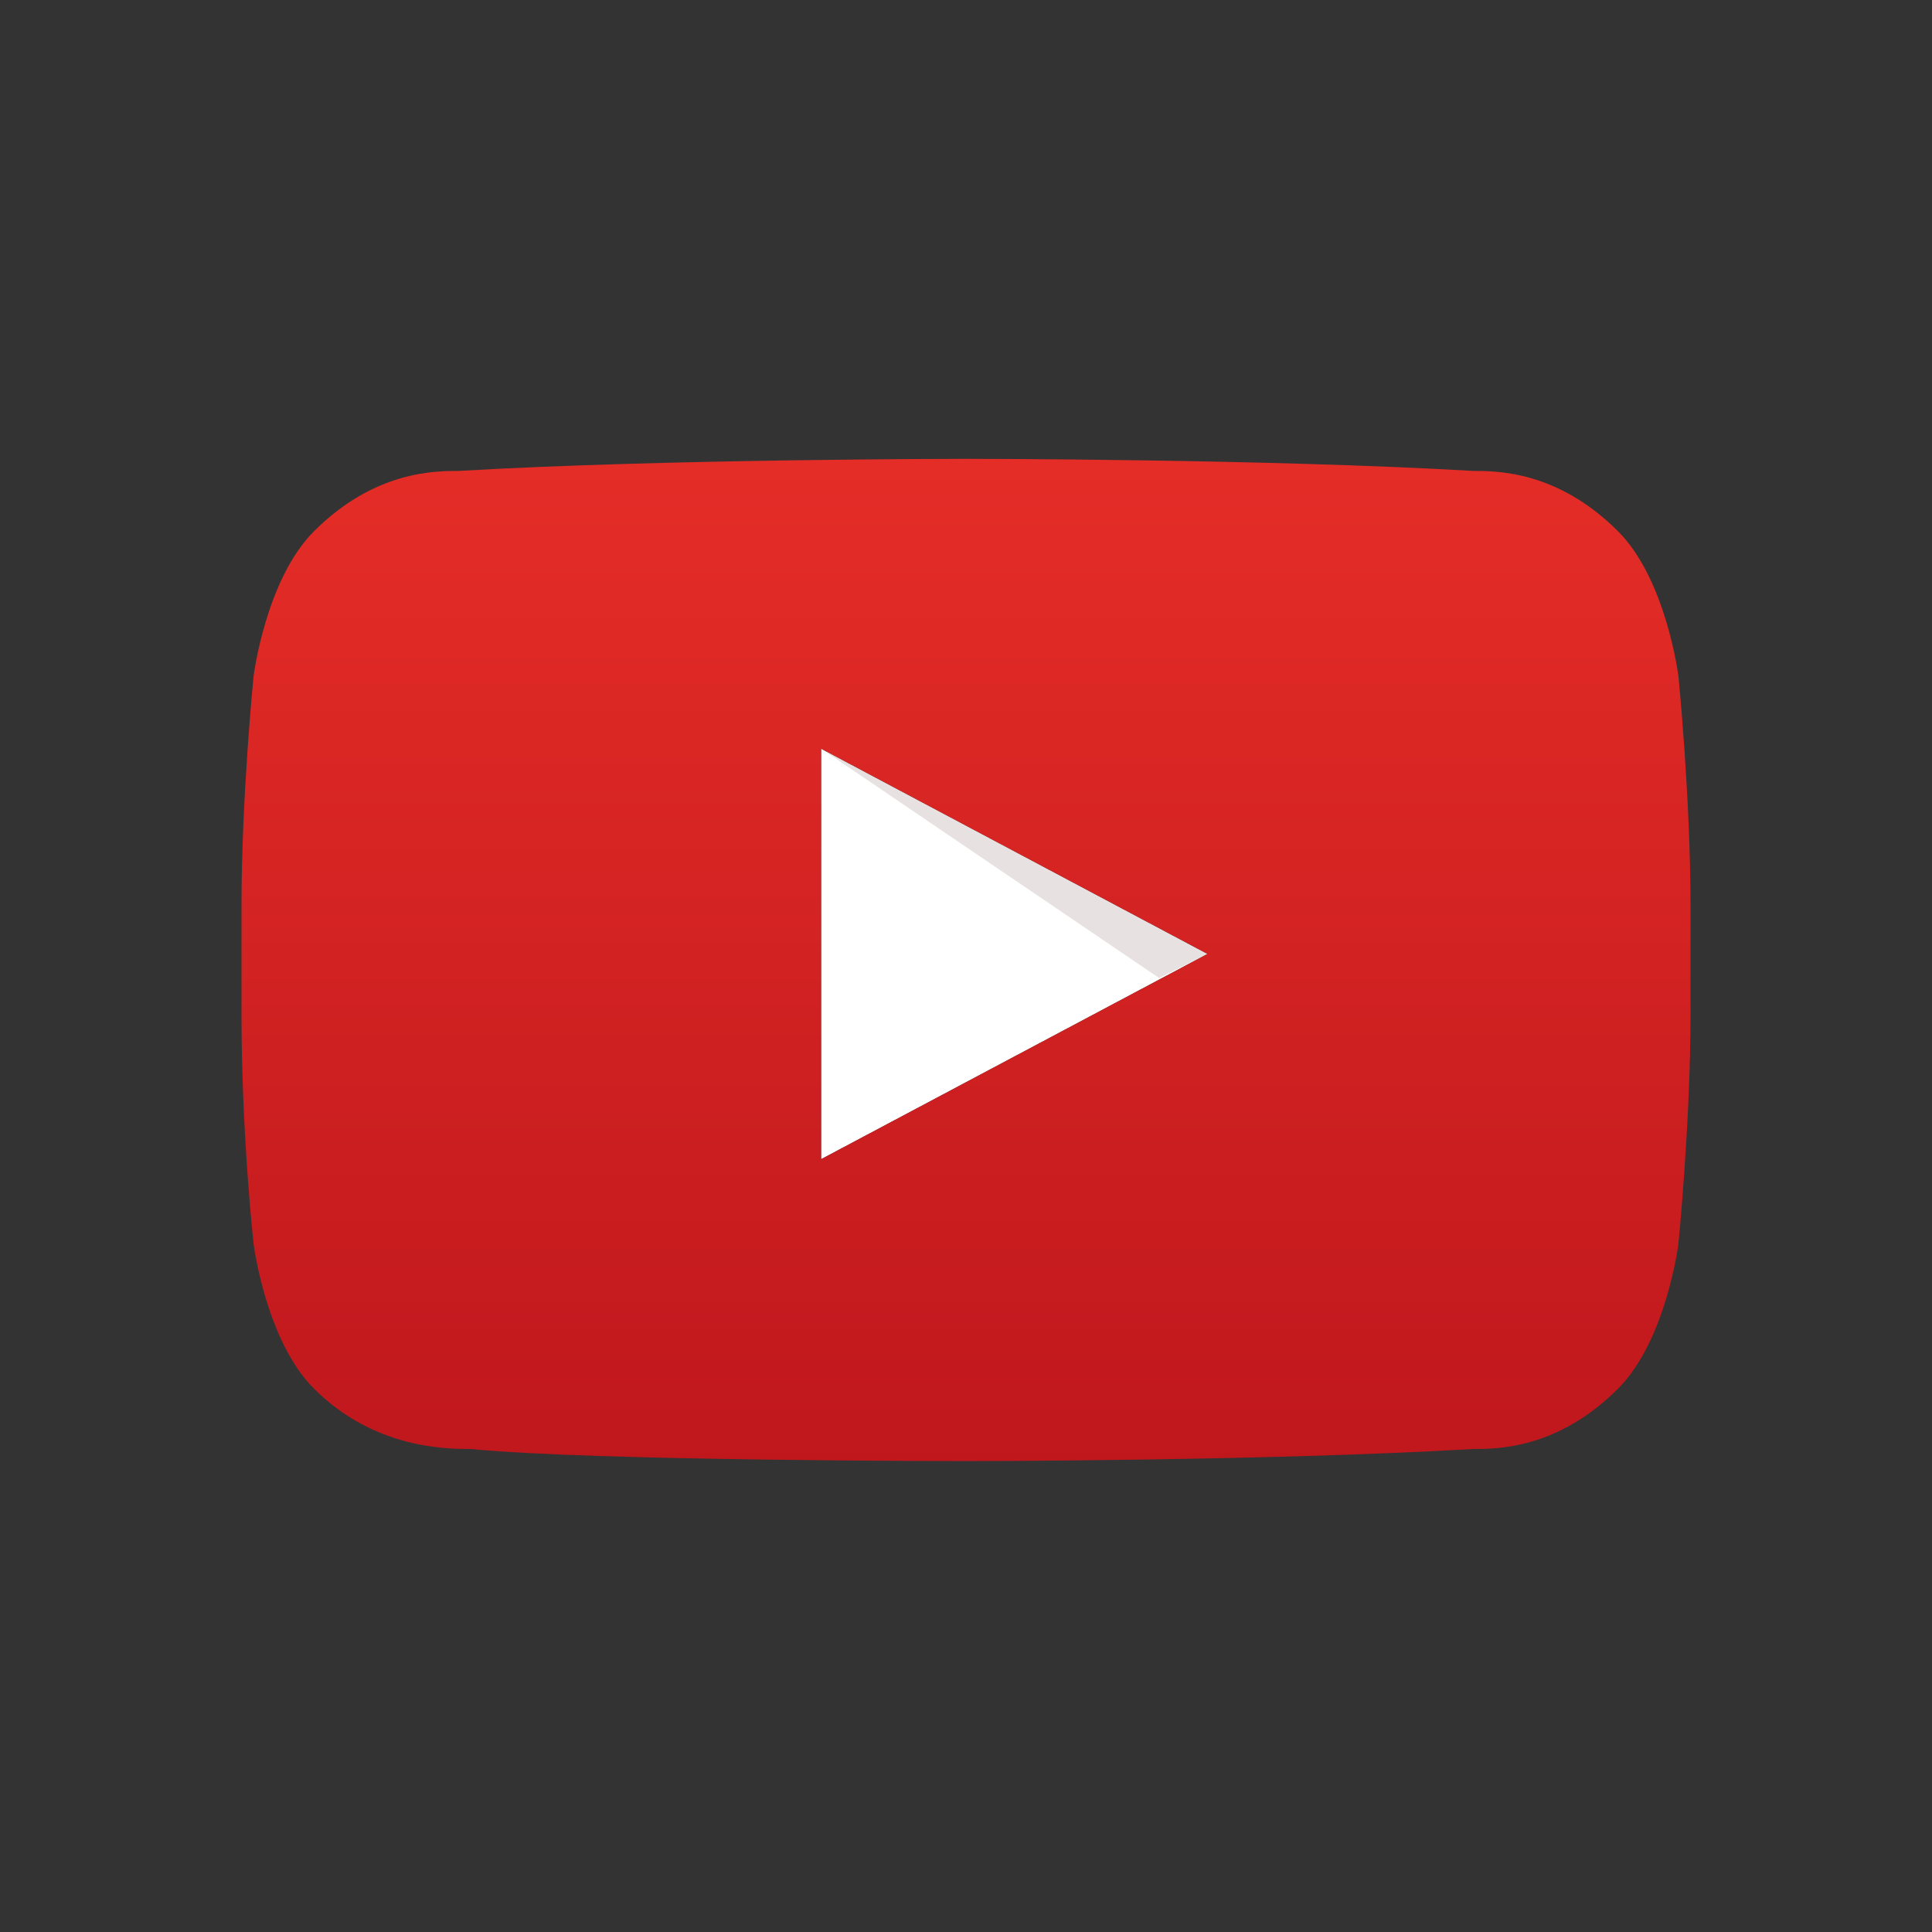 <svg xmlns="http://www.w3.org/2000/svg" viewBox="0 0 16 16" enable-background="new 0 0 16 16"><rect x="0" y="0" width="16" height="16" fill="#333333" stroke="none"/><path fill="#fff" d="M6.8 9.6l3.2-1.7-3.2-1.7v3.4z"/><path opacity=".12" fill-rule="evenodd" clip-rule="evenodd" fill="#420000" d="M6.8 6.2l2.8 1.9.4-.2-3.2-1.7z"/><g><linearGradient id="a" gradientUnits="userSpaceOnUse" x1="8" y1="3.78" x2="8" y2="12.22"><stop offset="0" stop-color="#E52D27"/><stop offset="1" stop-color="#BF171D"/></linearGradient><path fill="url(#a)" d="M13.9 5.6s-.1-.8-.5-1.2c-.5-.5-1-.5-1.2-.5-1.7-.1-4.2-.1-4.2-.1s-2.5 0-4.2.1c-.2 0-.7 0-1.2.5-.4.4-.5 1.2-.5 1.2s-.1 1-.1 1.9v.9c0 1 .1 1.9.1 1.9s.1.8.5 1.2c.5.5 1.1.5 1.3.5 1 .1 4.1.1 4.1.1s2.5 0 4.2-.1c.2 0 .7 0 1.2-.5.4-.4.5-1.2.5-1.2s.1-1 .1-1.9v-.9c0-.9-.1-1.9-.1-1.9zm-7.1 4v-3.4l3.2 1.7-3.2 1.7z"/></g></svg>